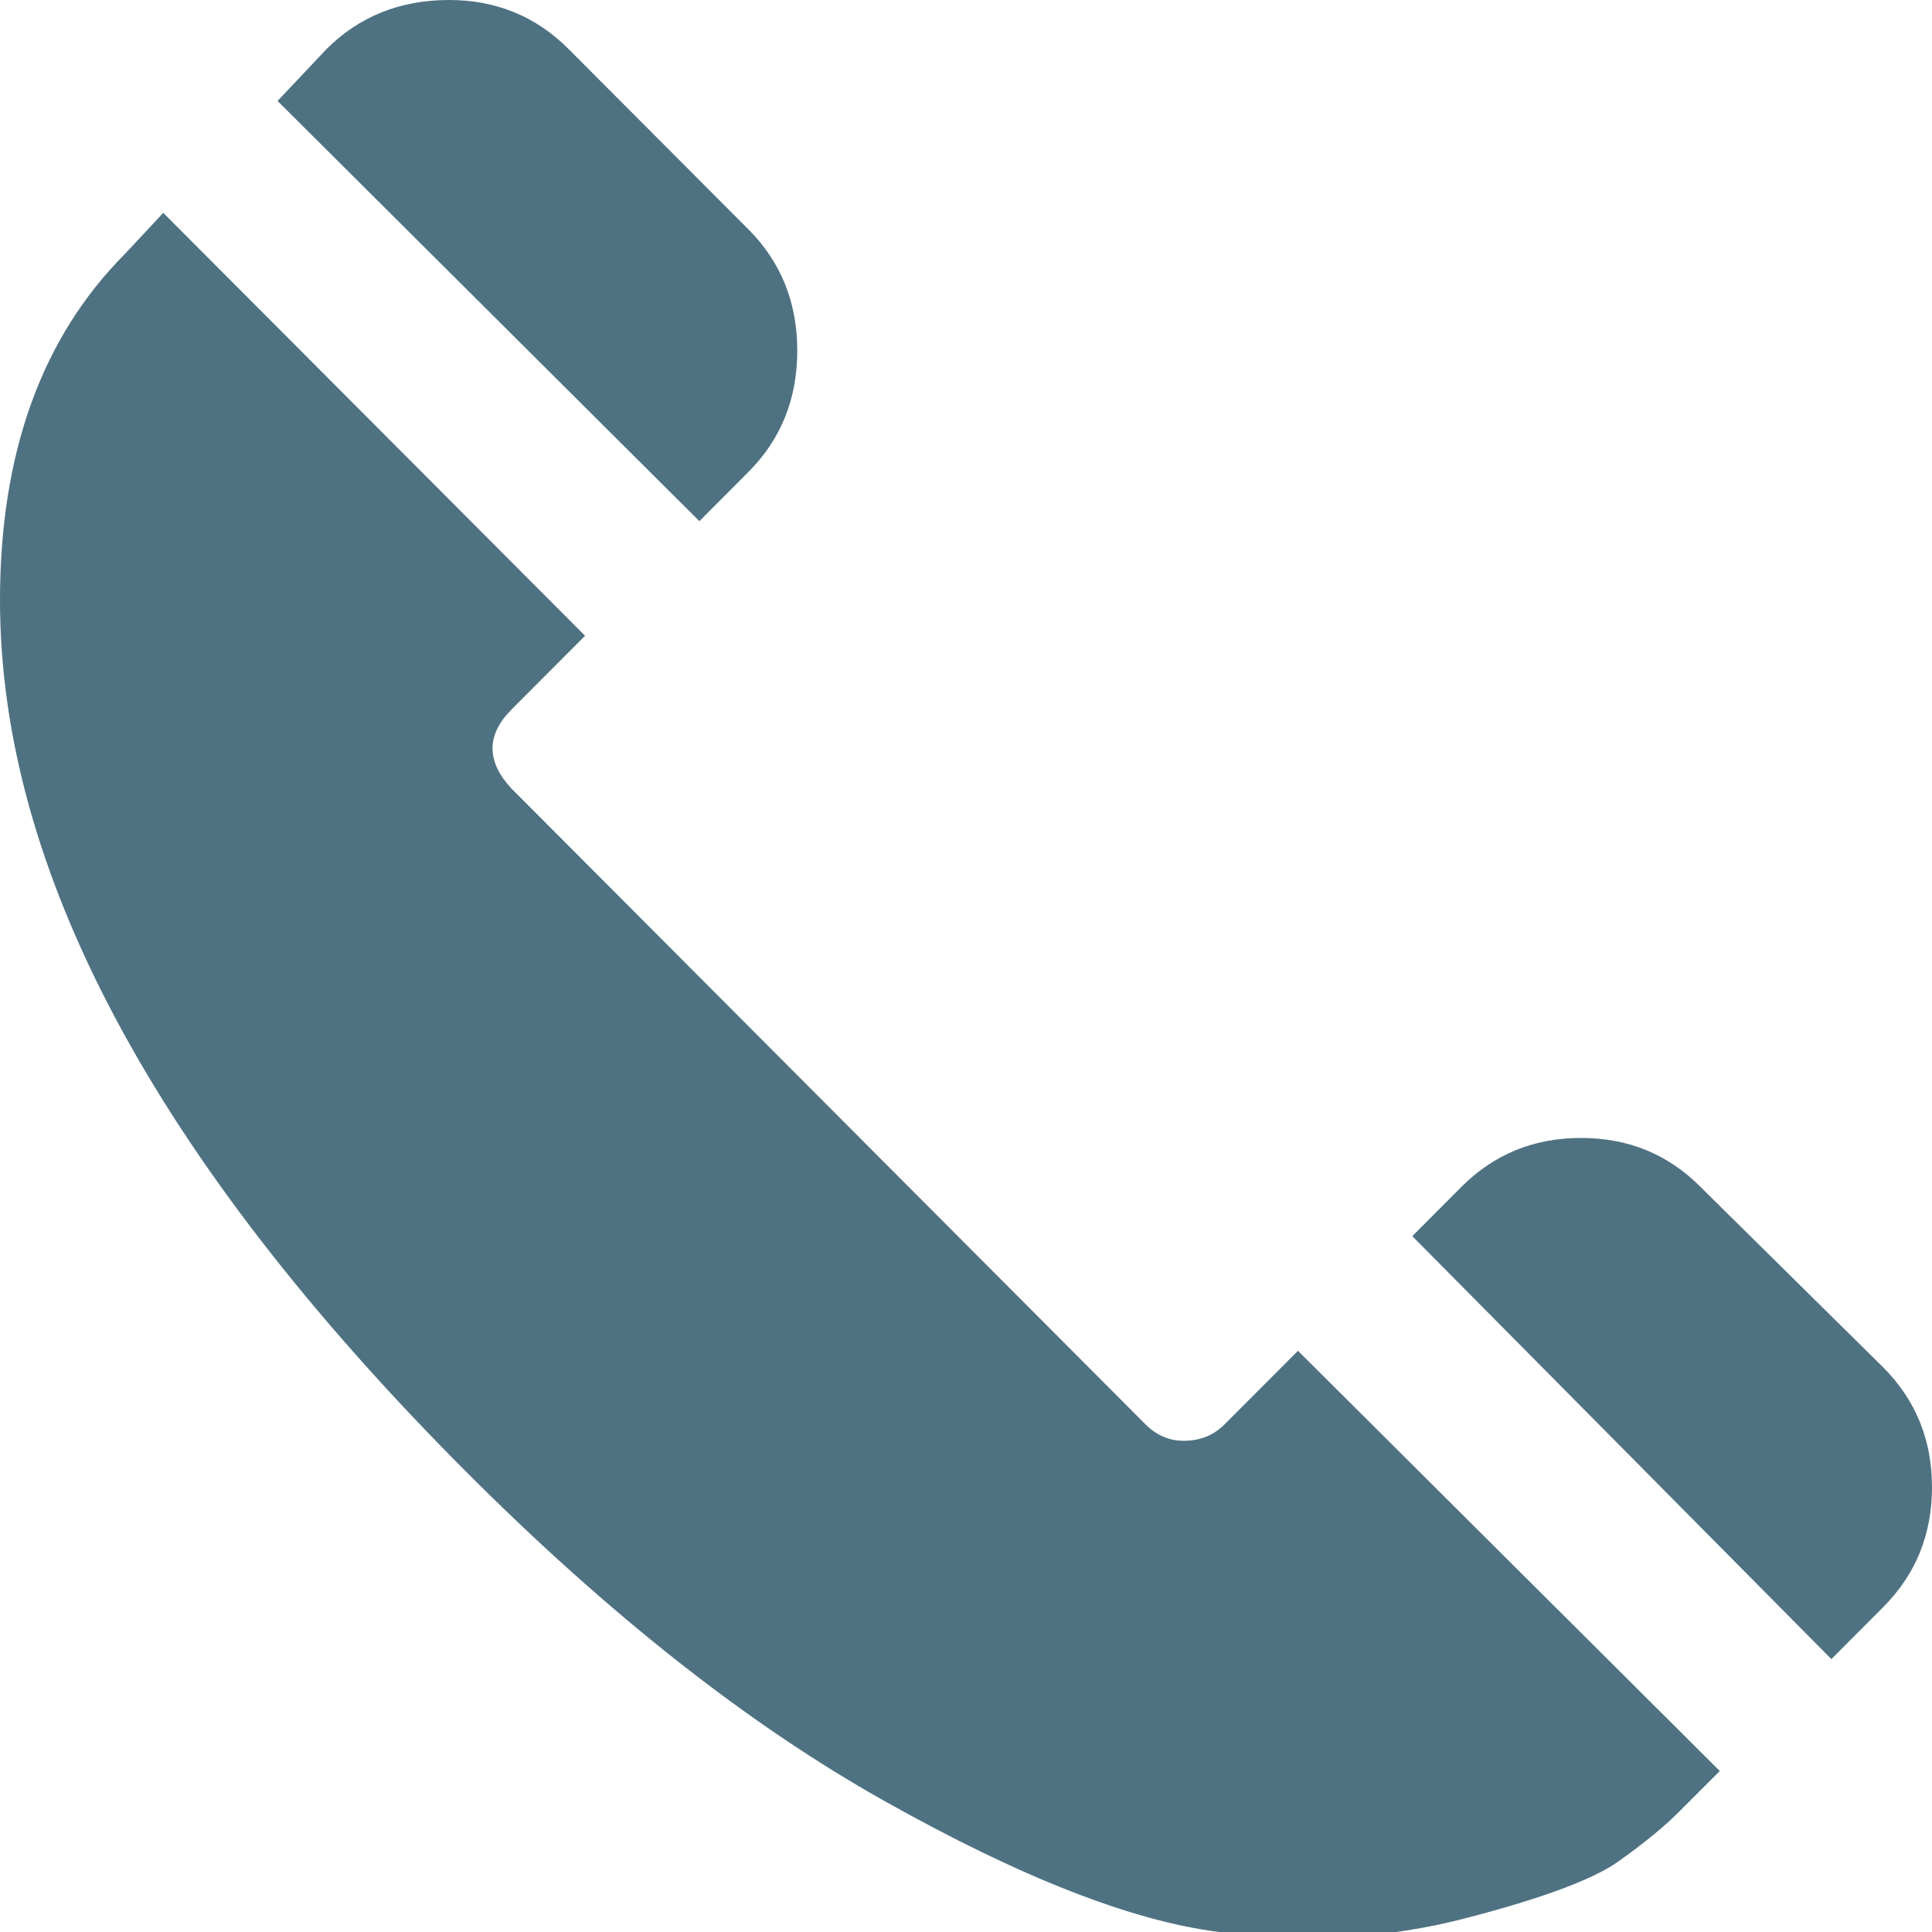 <?xml version="1.0" encoding="UTF-8" standalone="no"?>
<svg width="12px" height="12px" viewBox="0 0 12 12" version="1.1" xmlns="http://www.w3.org/2000/svg" xmlns:xlink="http://www.w3.org/1999/xlink">
    <!-- Generator: Sketch 45.2 (43514) - http://www.bohemiancoding.com/sketch -->
    <title>Page 1</title>
    <desc>Created with Sketch.</desc>
    <defs></defs>
    <g id="Symbols" stroke="none" stroke-width="1" fill="none" fill-rule="evenodd">
        <g id="Footer" transform="translate(-412, -456)" fill="#4F7282">
            <g transform="translate(0, 340)" id="Group-13">
                <g transform="translate(411, 30)">
                    <g id="Group-12" transform="translate(0, 6)">
                        <path d="M8.678,83.228 L8.373,82.924 C8.169,82.721 8.068,82.473 8.068,82.18 C8.068,81.887 8.169,81.639 8.373,81.437 L9.492,80.304 C9.695,80.101 9.944,80 10.237,80 C10.531,80 10.78,80.101 10.983,80.304 L11.305,80.625 L8.678,83.228 Z M3.932,87.352 L4.237,87.656 L1.627,90.276 L1.305,89.972 C1.102,89.769 1,89.515 1,89.211 C1,88.918 1.102,88.67 1.305,88.468 L2.424,87.352 C2.627,87.149 2.879,87.048 3.178,87.048 C3.477,87.048 3.729,87.149 3.932,87.352 Z M12.254,81.572 C12.345,81.662 12.446,81.786 12.559,81.944 C12.672,82.101 12.791,82.42 12.915,82.899 C13.04,83.377 13.068,83.887 13,84.428 C12.932,84.969 12.661,85.662 12.186,86.507 C11.712,87.352 11.028,88.22 10.136,89.11 C8.203,91.037 6.401,92 4.729,92 C3.814,92 3.096,91.741 2.576,91.223 L2.322,90.986 L4.949,88.366 L5.407,88.823 C5.565,88.98 5.729,88.98 5.898,88.823 L9.847,84.885 C9.915,84.817 9.949,84.738 9.949,84.648 C9.949,84.546 9.915,84.462 9.847,84.394 L9.39,83.938 L12,81.318 L12.254,81.572 Z" id="Page-1" transform="translate(7, 86) rotate(-270) translate(-7, -86) "></path>
                    </g>
                </g>
            </g>
        </g>
    </g>
</svg>
